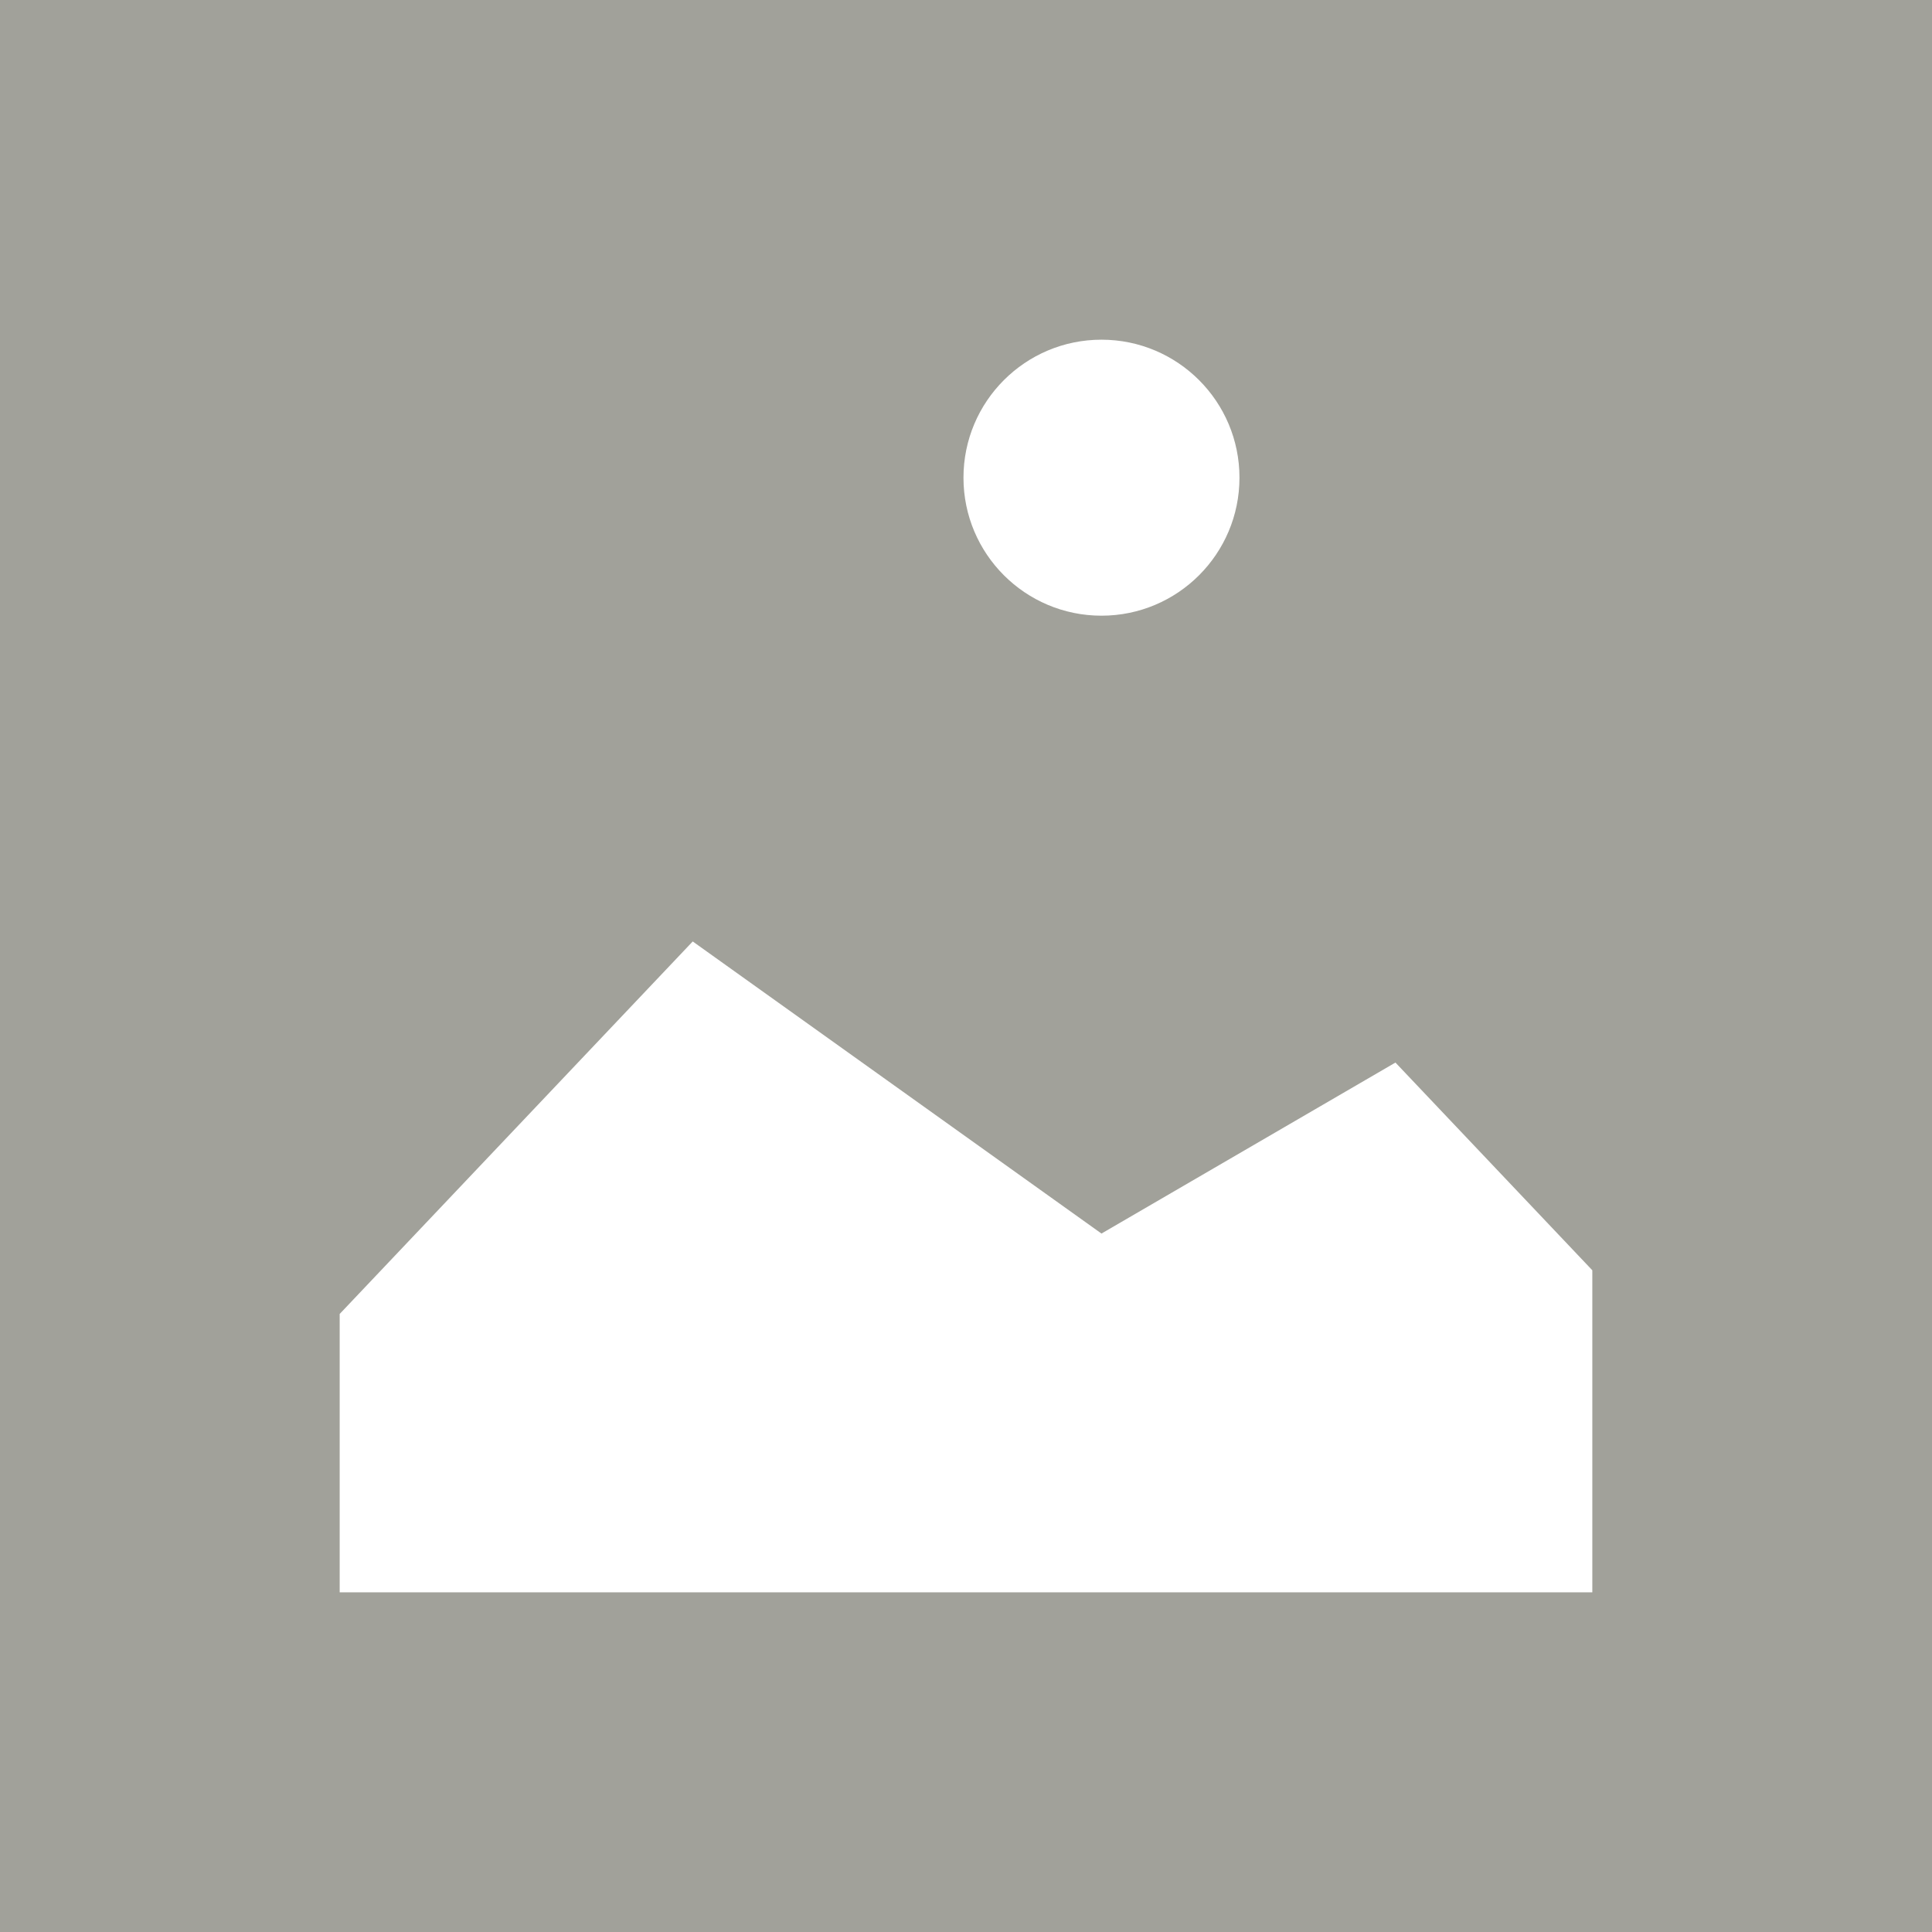 <?xml version="1.0" encoding="iso-8859-1"?>
<!-- Uploaded to: SVG Repo, www.svgrepo.com, Generator: SVG Repo Mixer Tools -->
<svg fill="rgb(161, 161, 154)" height="800px" width="800px" version="1.1" id="Layer_1" xmlns="http://www.w3.org/2000/svg" xmlns:xlink="http://www.w3.org/1999/xlink" 
	 viewBox="0 0 455 455" xml:space="preserve">
<path d="M0,0v455h455V0H0z M259.405,80c17.949,0,32.5,14.551,32.5,32.5s-14.551,32.5-32.5,32.5s-32.5-14.551-32.5-32.5
	S241.456,80,259.405,80z M375,375H80v-65.556l83.142-87.725l96.263,68.792l69.233-40.271L375,299.158V375z"/>
</svg>